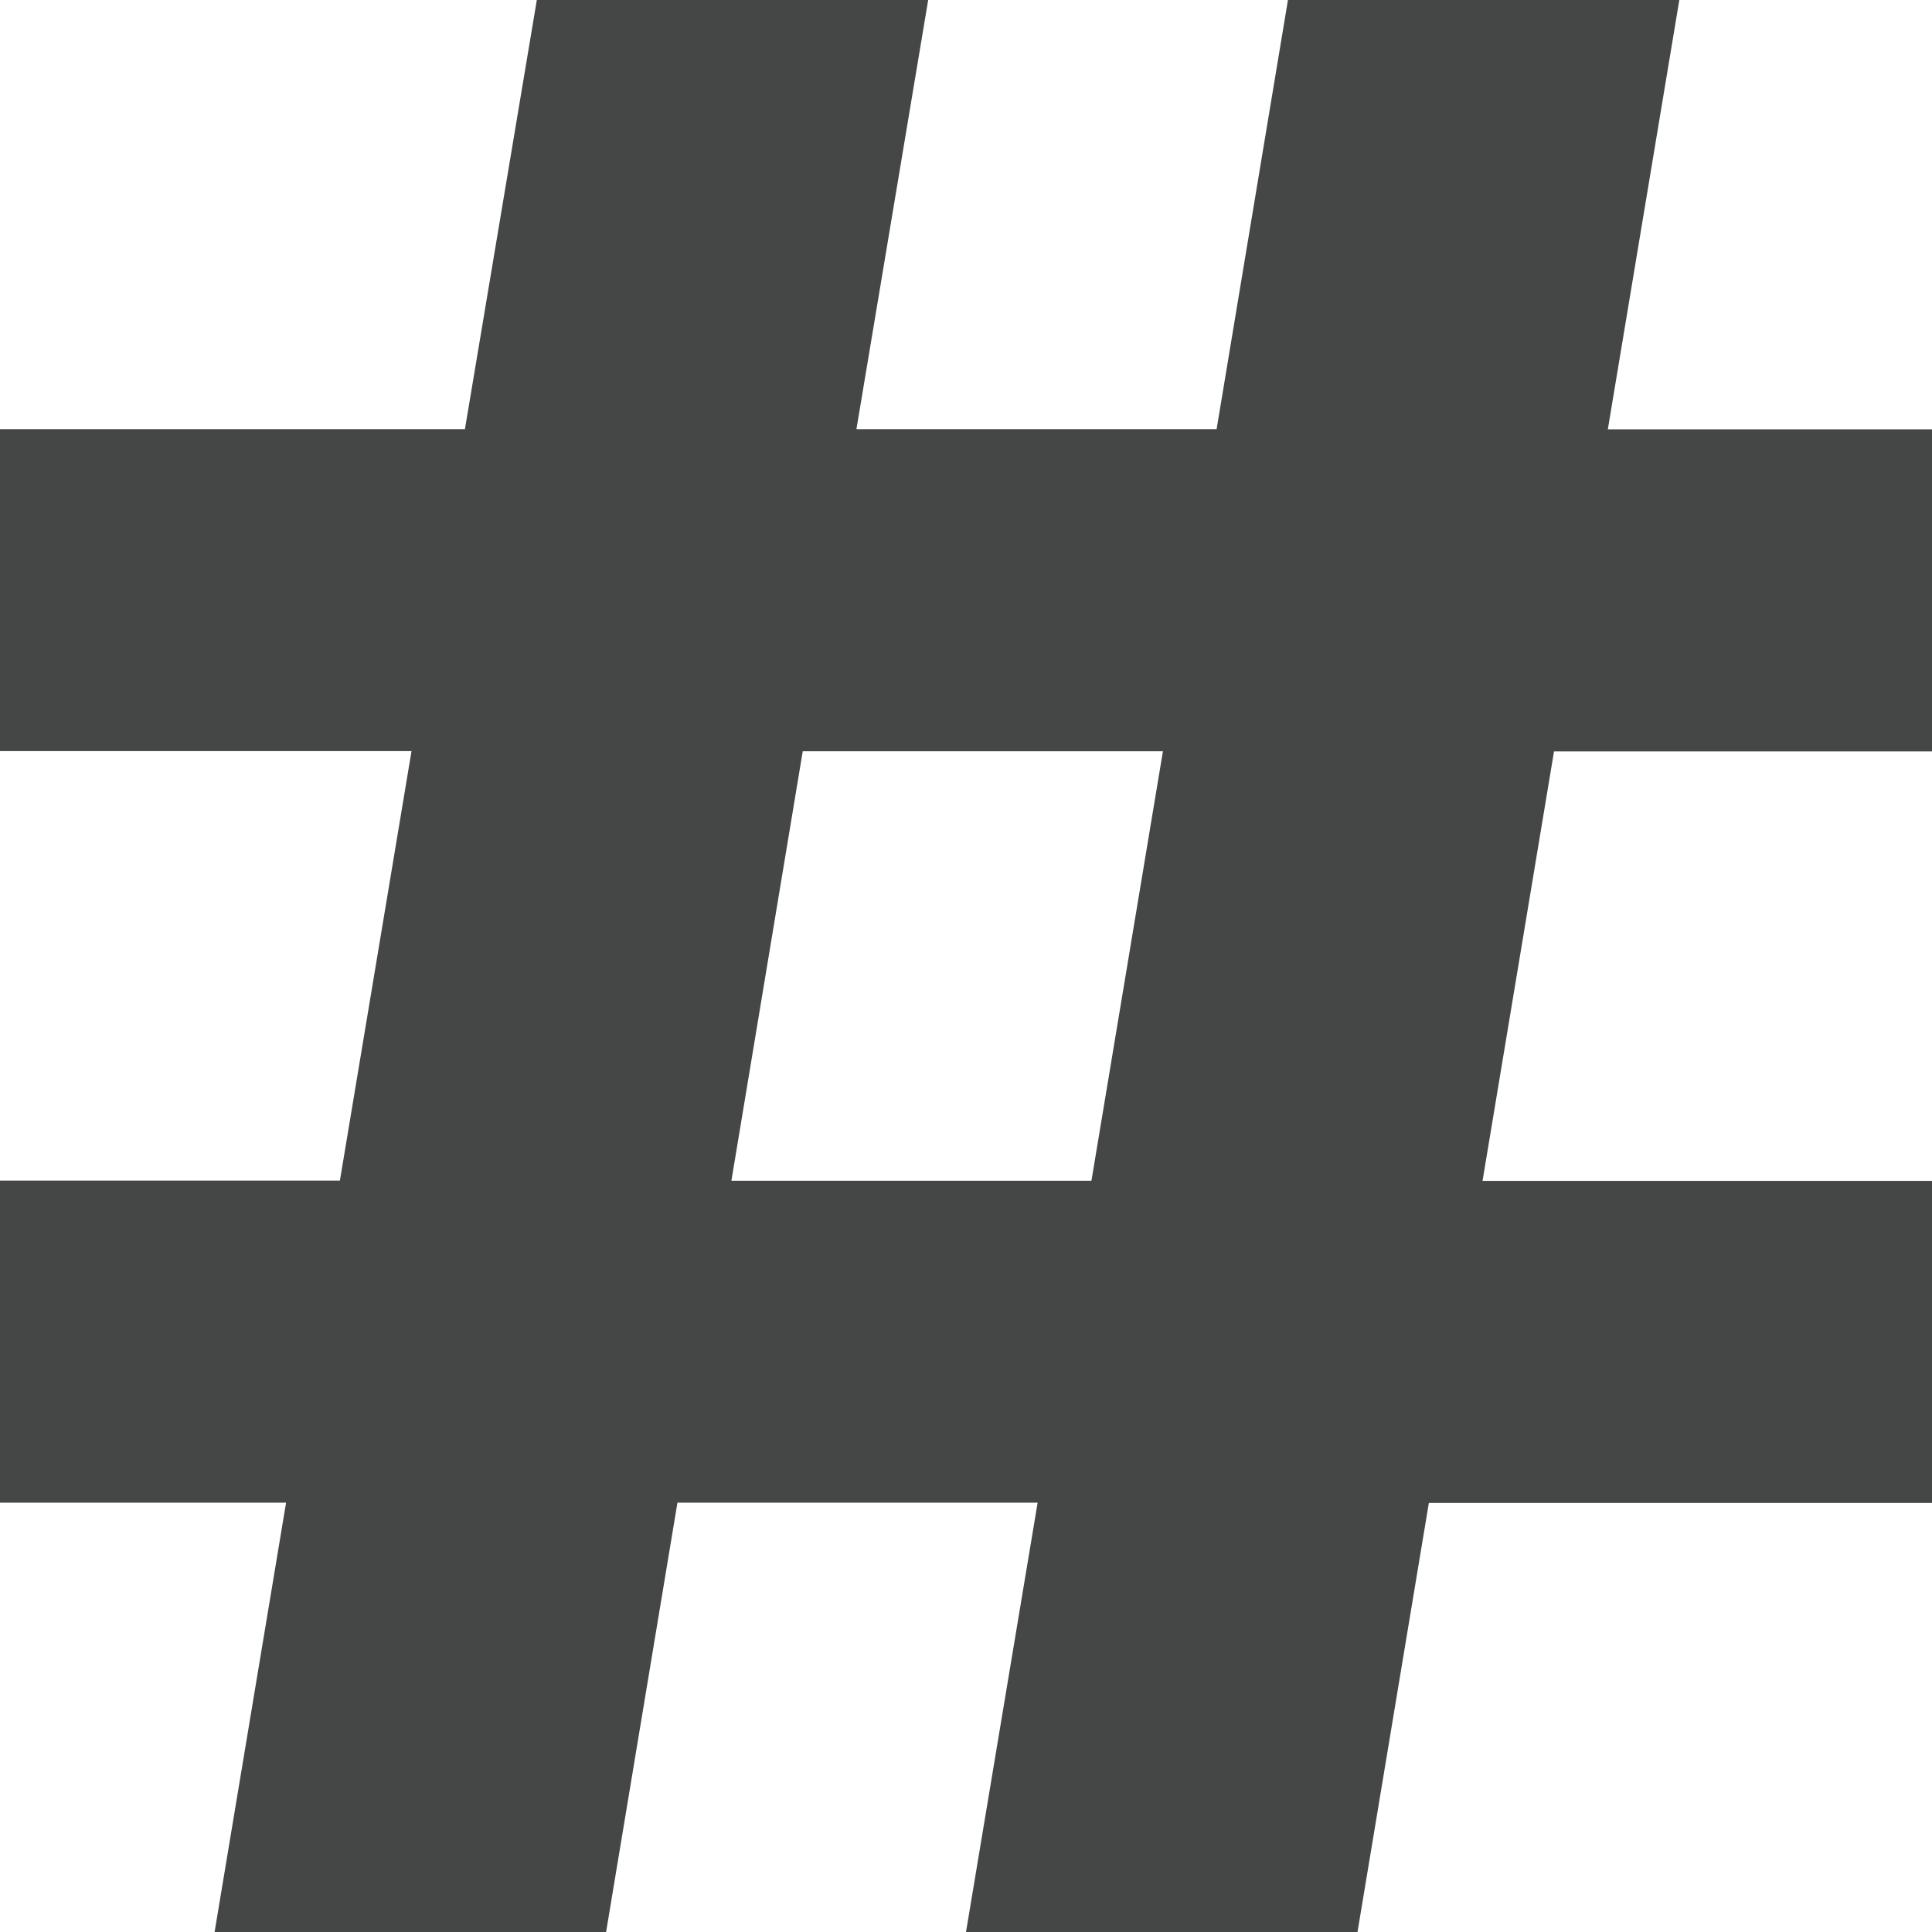 <svg width="14" height="14" viewBox="0 0 14 14" fill="none" xmlns="http://www.w3.org/2000/svg">
<path fill-rule="evenodd" clip-rule="evenodd" d="M6.206 3.11H8.816L9.333 0H12.169L11.651 3.111H14.001V5.445H11.261L10.743 8.557H14V10.891H10.354L9.837 14H7L7.519 10.889H4.909L4.392 14H1.555L2.073 10.889H2.34842e-05V8.555H2.463L2.982 5.443H-0.001V3.11H3.369L3.89 0H6.726L6.206 3.11ZM5.817 5.444L5.3 8.556H7.909L8.427 5.444H5.817Z" fill="#444746"/>
</svg>
